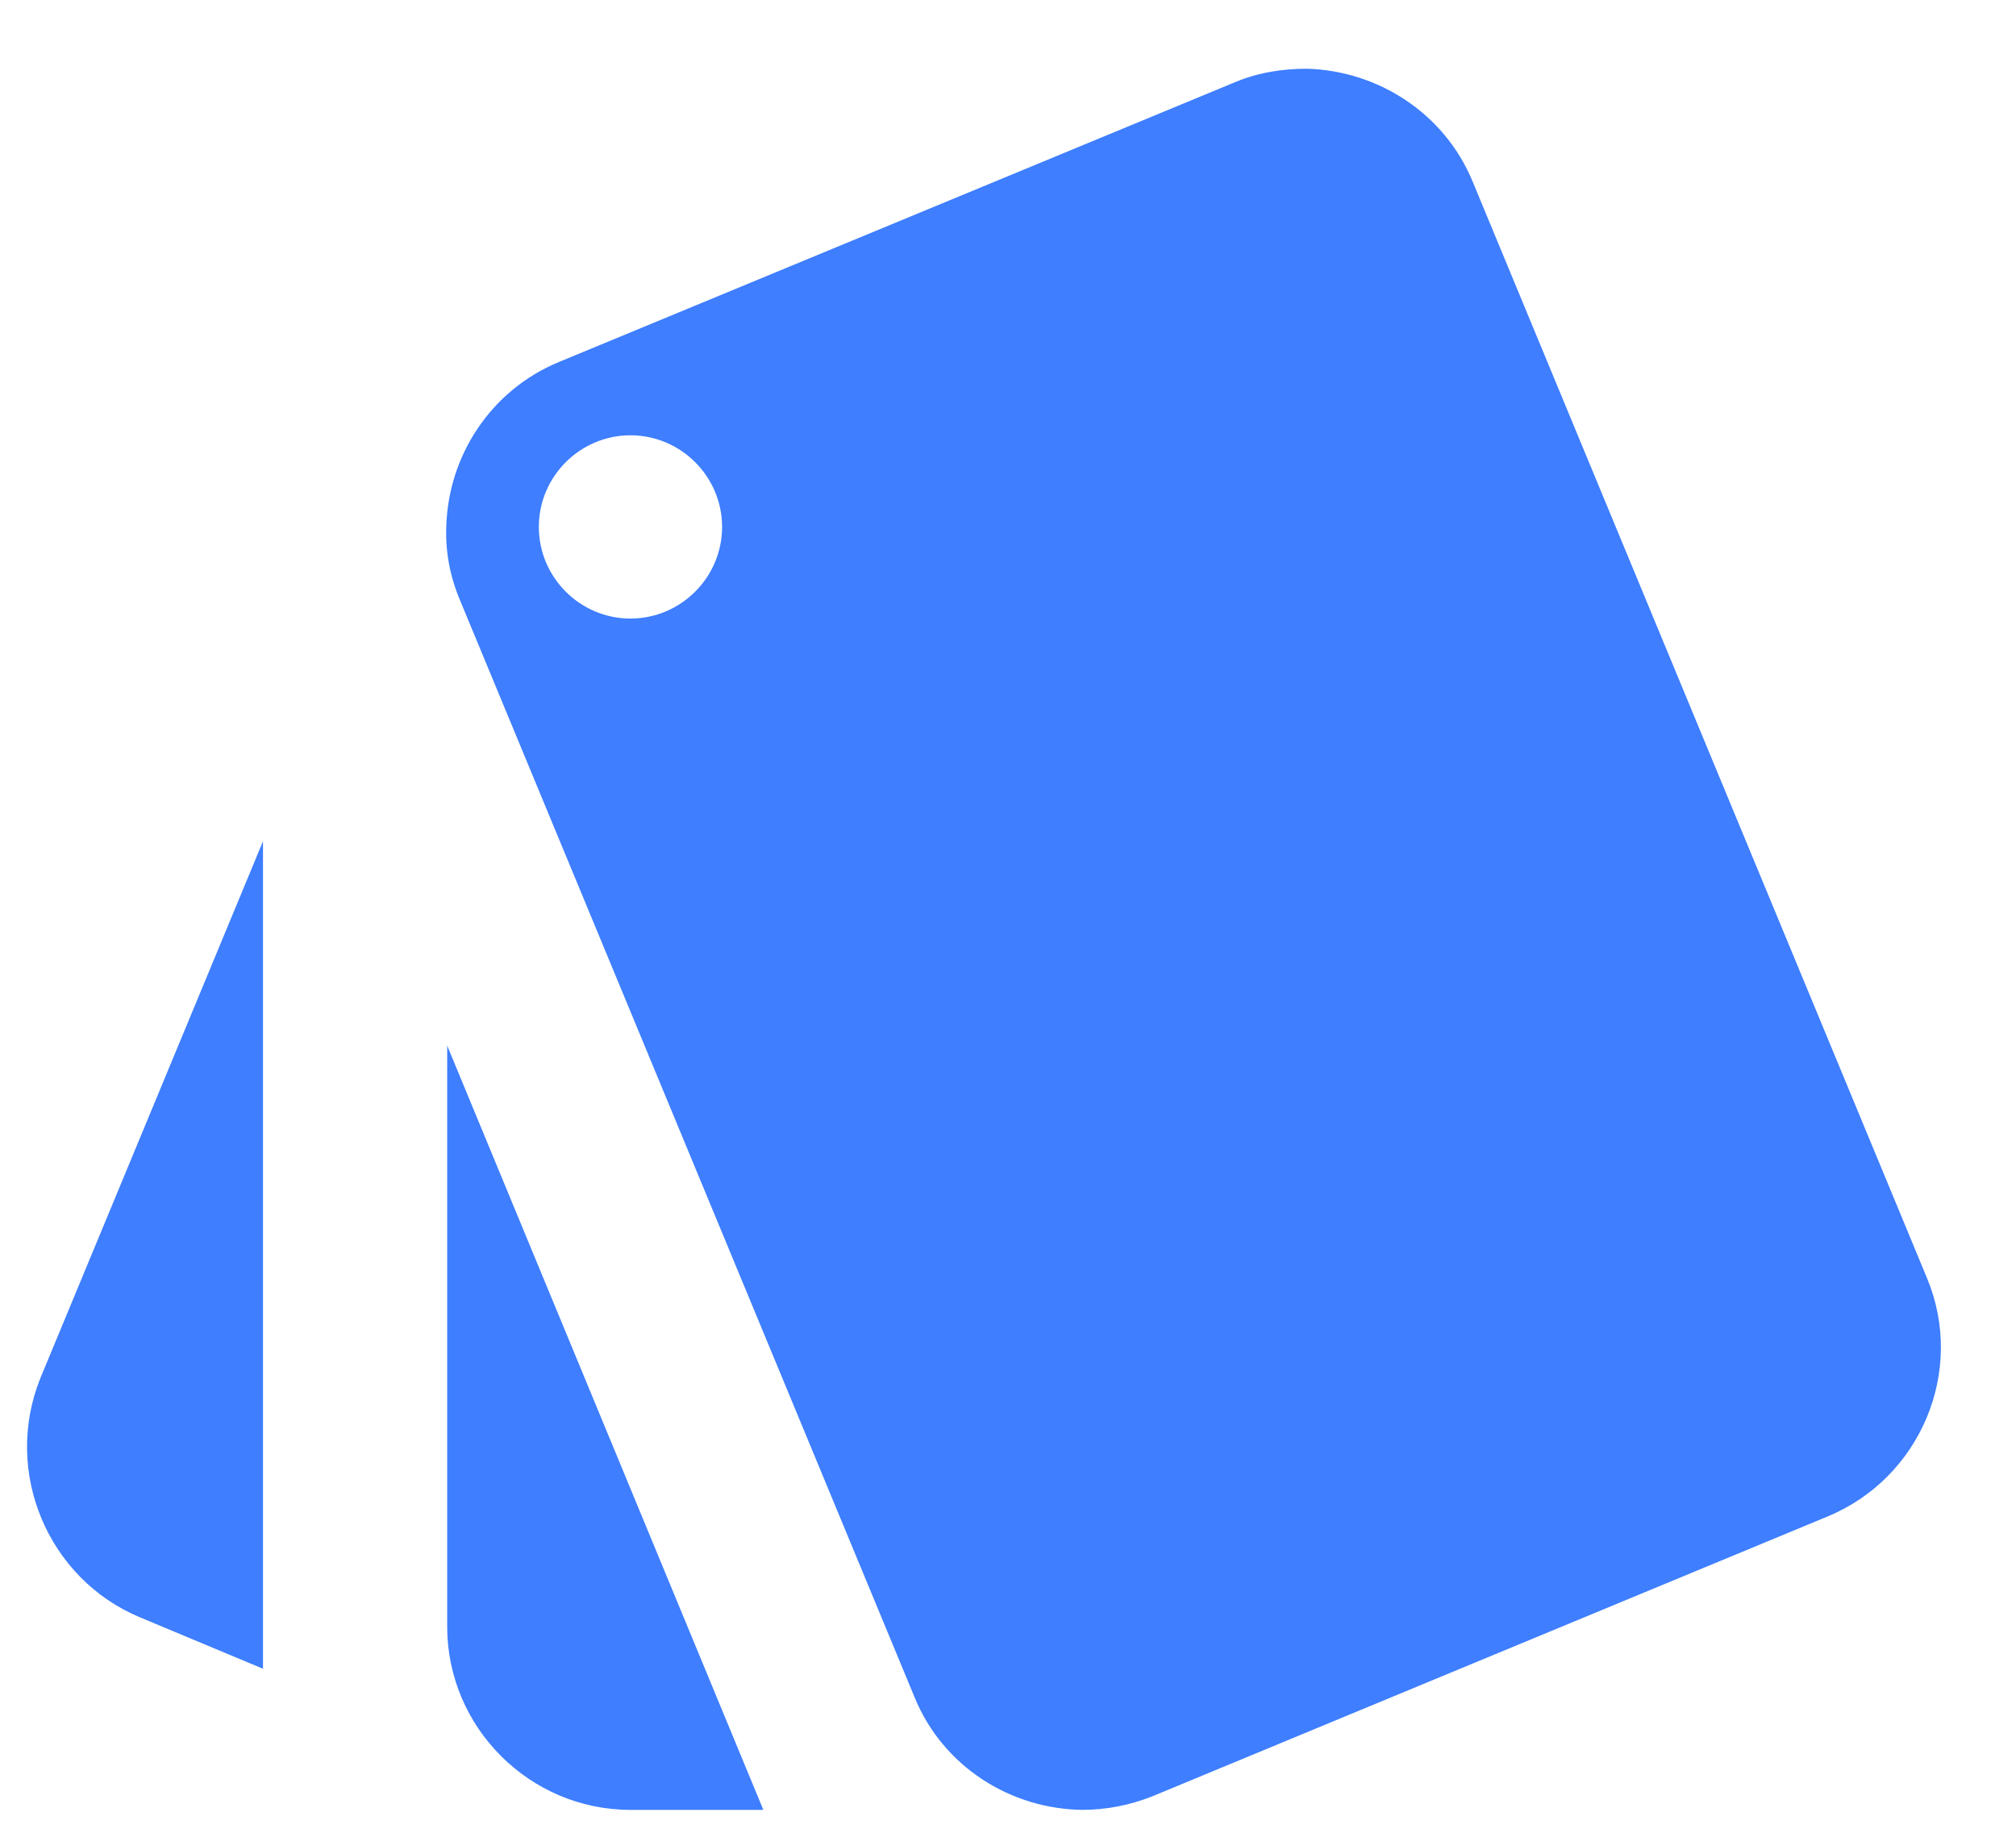 <svg width="22" height="20" viewBox="0 0 22 20" fill="none" xmlns="http://www.w3.org/2000/svg">
<path d="M1.53 17.65L2.87 18.21V9.18L0.44 15.04C0.03 16.06 0.52 17.23 1.53 17.65ZM21.03 13.95L16.07 1.98C15.76 1.23 15.03 0.77 14.26 0.75C14 0.75 13.73 0.79 13.47 0.9L6.1 3.95C5.35 4.26 4.89 4.98 4.87 5.75C4.86 6.02 4.91 6.29 5.02 6.55L9.98 18.52C10.29 19.28 11.03 19.74 11.81 19.75C12.07 19.75 12.33 19.7 12.58 19.6L19.94 16.55C20.96 16.13 21.45 14.96 21.03 13.95ZM6.88 6.75C6.33 6.75 5.88 6.3 5.88 5.75C5.88 5.2 6.33 4.75 6.88 4.75C7.43 4.75 7.88 5.2 7.88 5.75C7.88 6.3 7.43 6.75 6.88 6.75ZM4.88 17.75C4.88 18.85 5.78 19.75 6.88 19.75H8.33L4.88 11.41V17.75Z" fill="#3E7EFF"/>
</svg>
